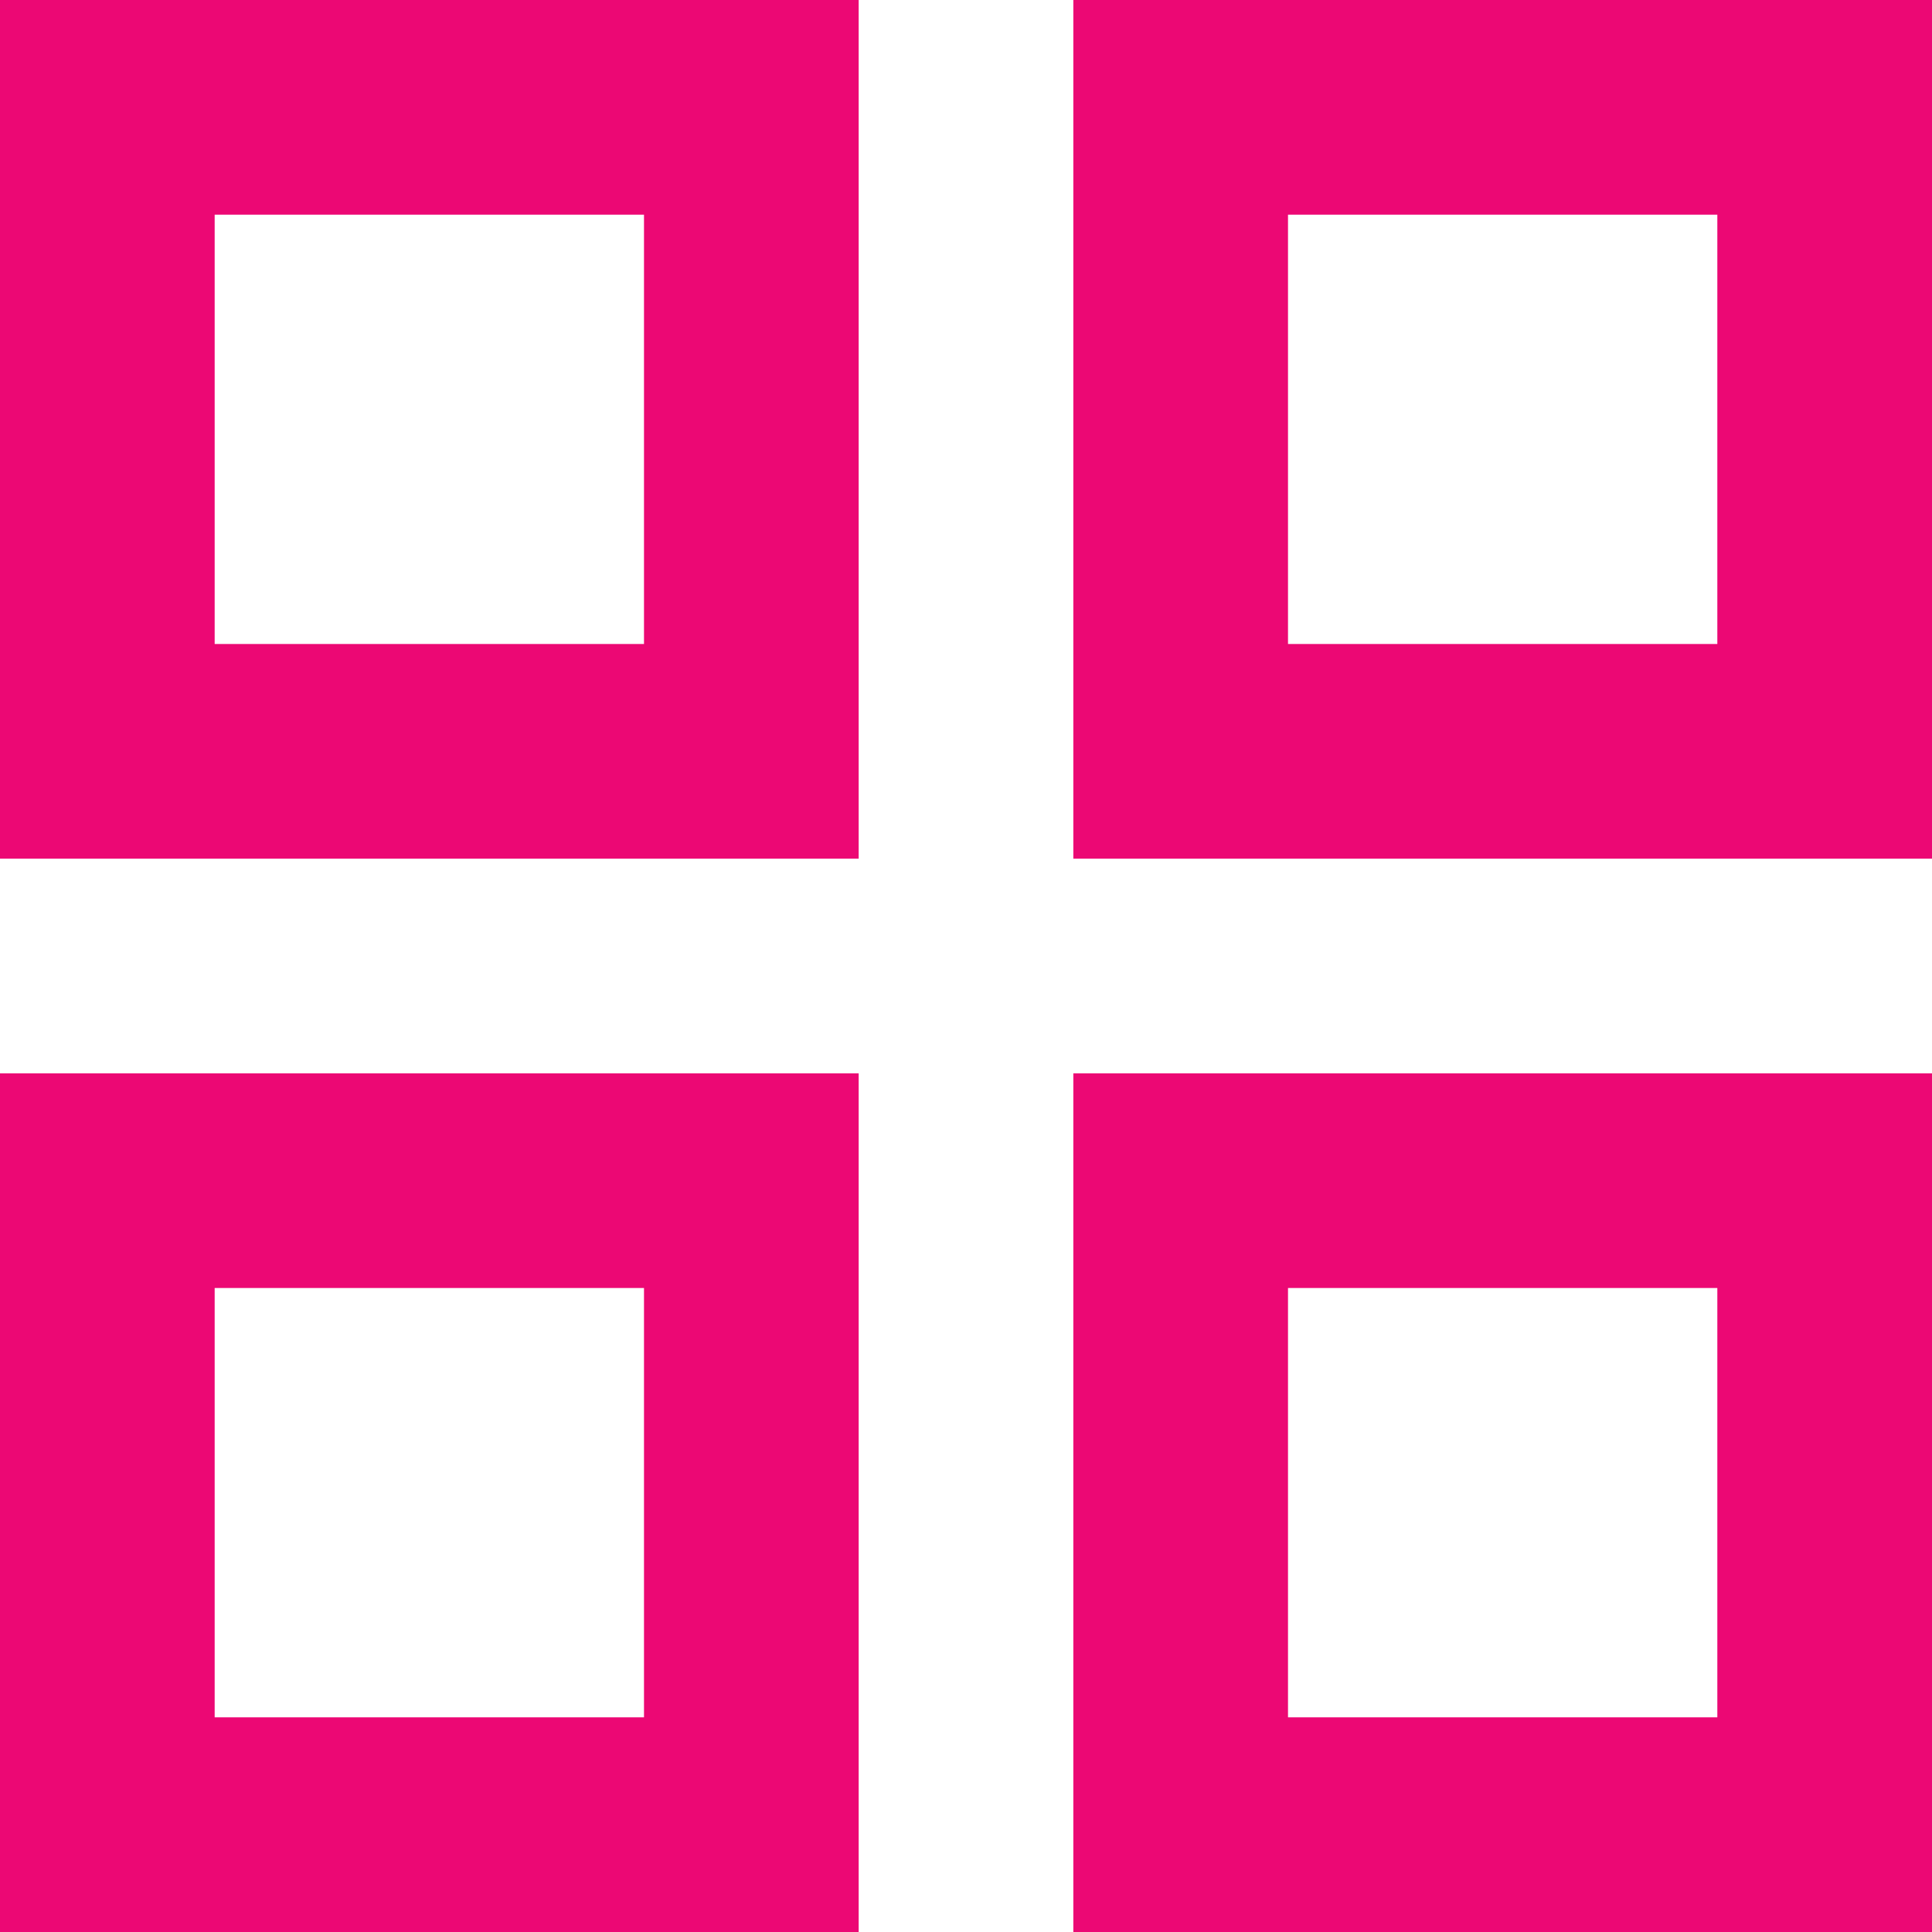 <!-- Generator: Adobe Illustrator 18.0.0, SVG Export Plug-In  -->
<svg version="1.1"
	 xmlns="http://www.w3.org/2000/svg" xmlns:xlink="http://www.w3.org/1999/xlink" xmlns:a="http://ns.adobe.com/AdobeSVGViewerExtensions/3.0/"
	 x="0px" y="0px" width="18px" height="18px" viewBox="0 0 18 18" enable-background="new 0 0 18 18" xml:space="preserve">
<defs>
</defs>
<g>
	<g>
		<path fill="#EC0874" d="M6,2v4H2V2H6 M8,0H0v8h8V0L8,0z"/>
	</g>
	<g>
		<path fill="#EC0874" d="M16,2v4h-4V2H16 M18,0h-8v8h8V0L18,0z"/>
	</g>
	<g>
		<path fill="#EC0874" d="M6,12v4H2v-4H6 M8,10H0v8h8V10L8,10z"/>
	</g>
	<g>
		<path fill="#EC0874" d="M16,12v4h-4v-4H16 M18,10h-8v8h8V10L18,10z"/>
	</g>
</g>
</svg>